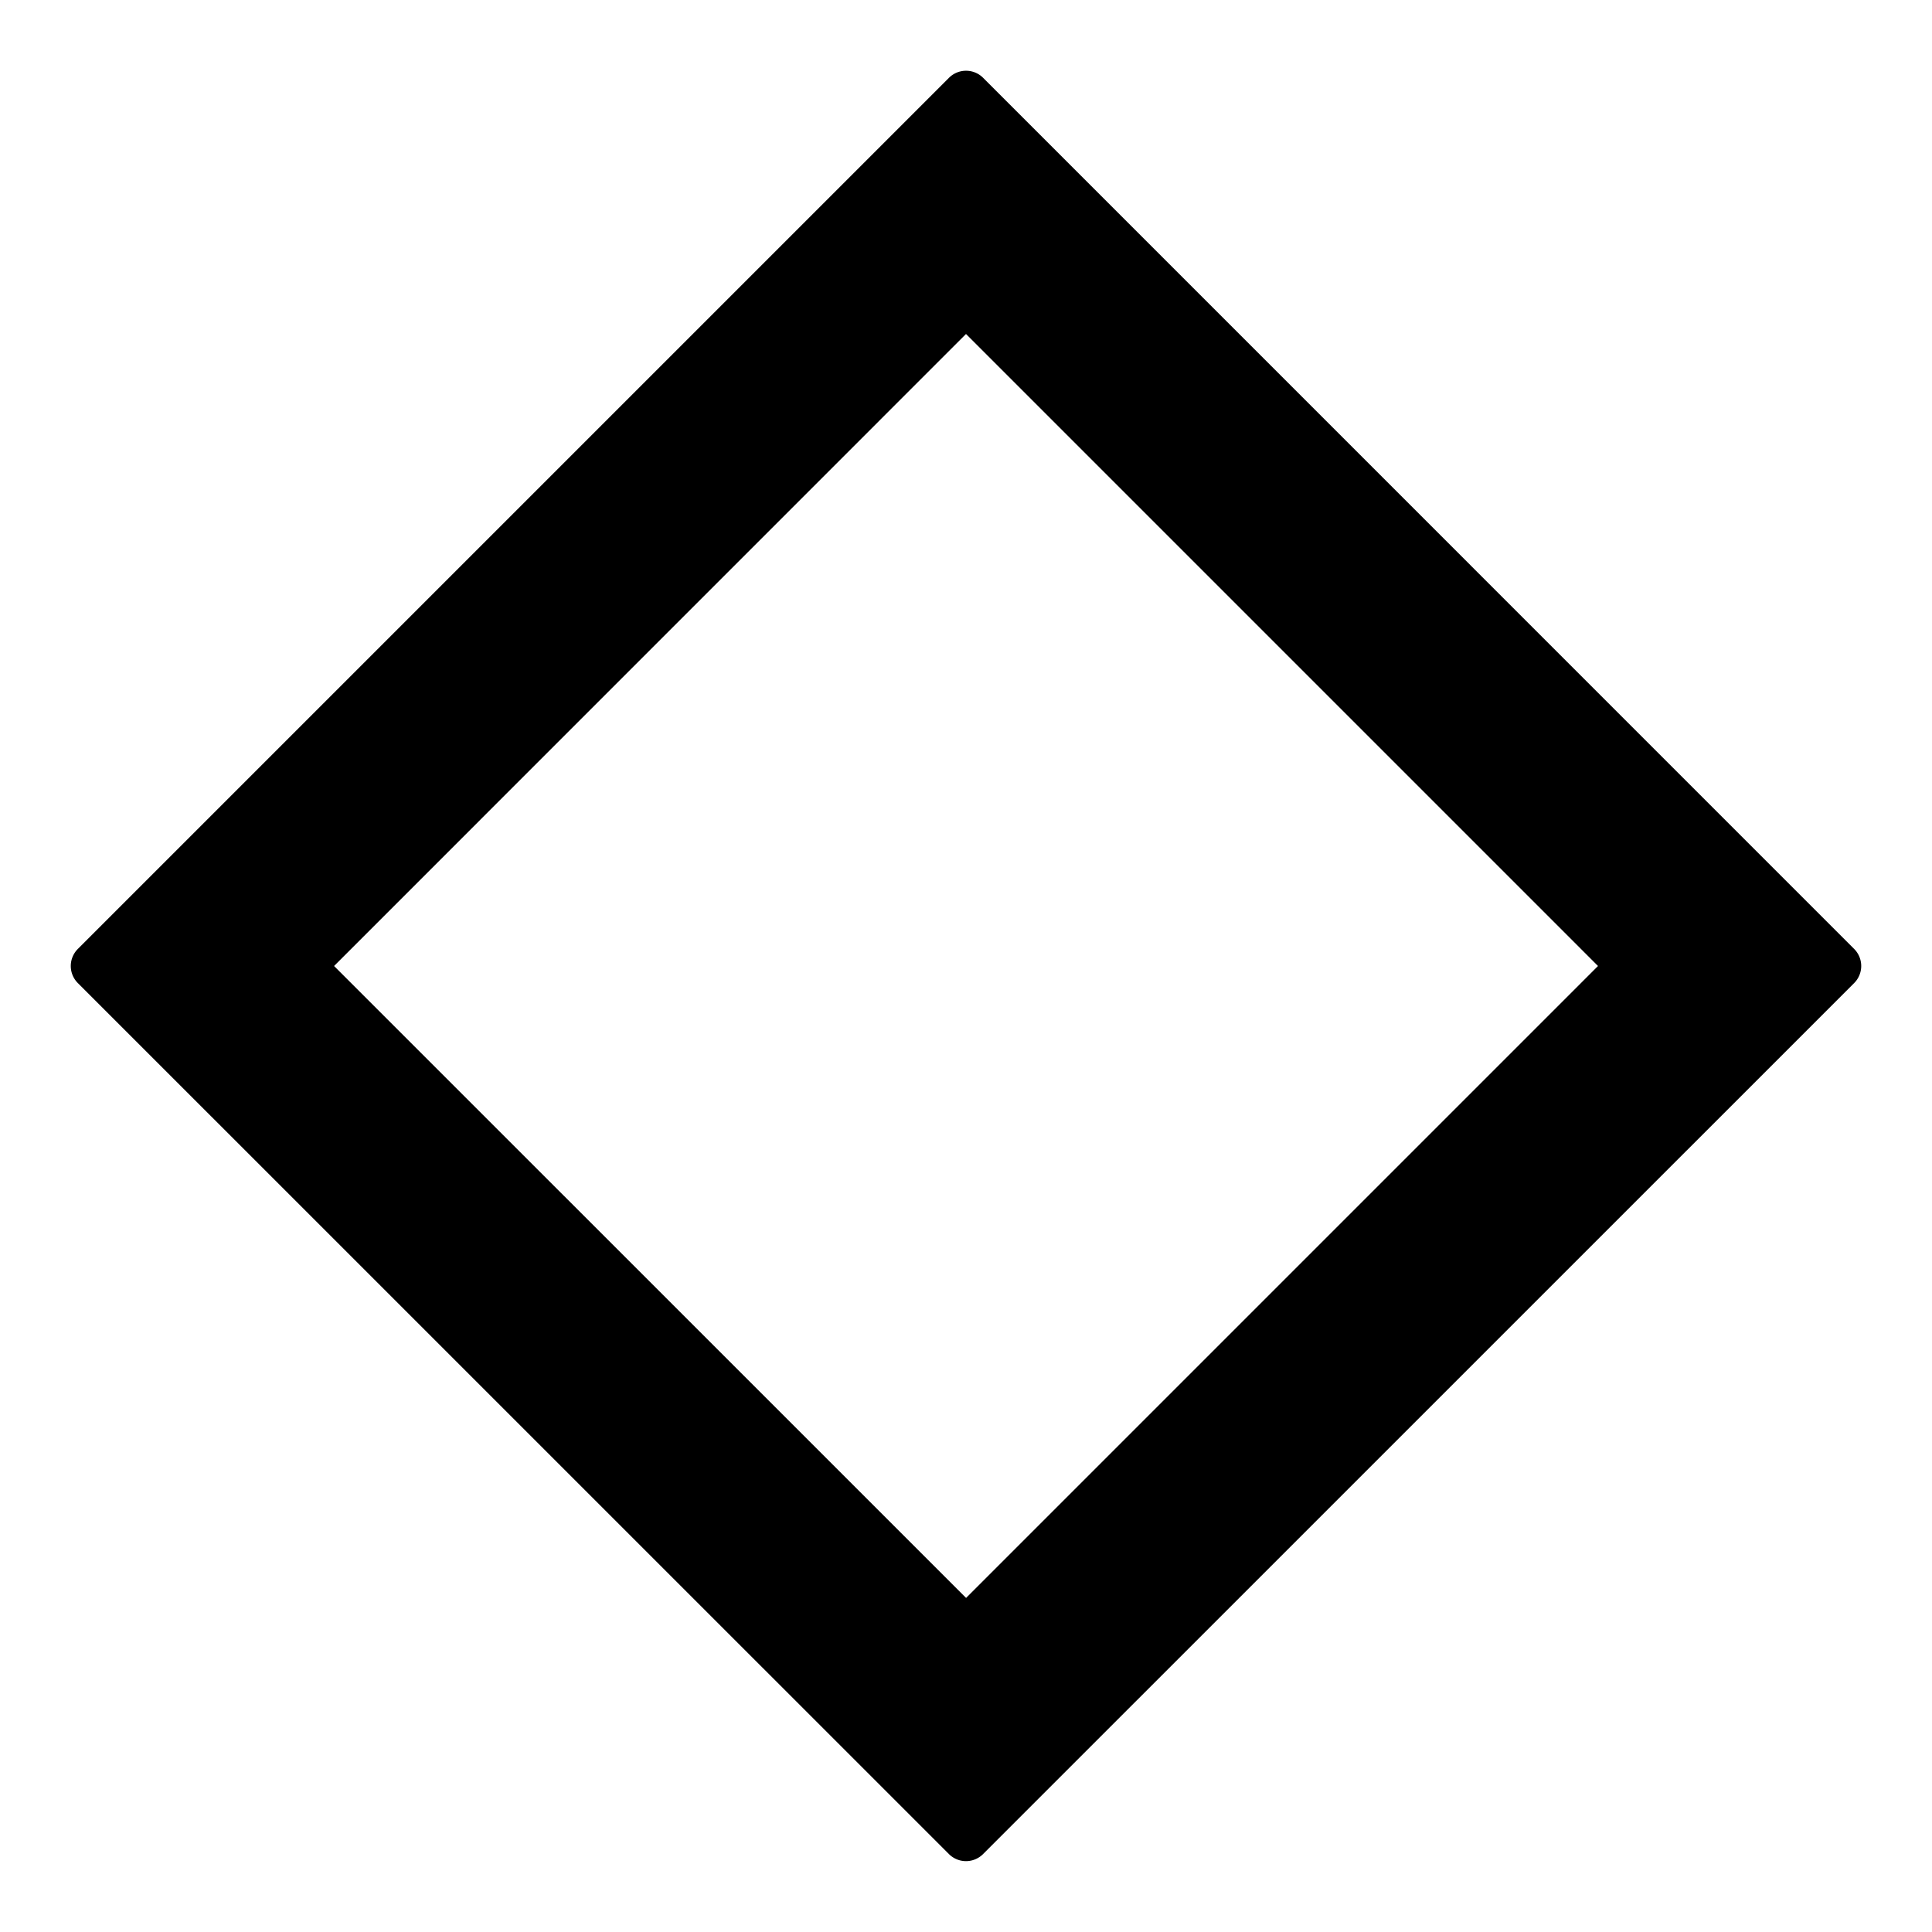 <svg width="24" height="24" viewBox="0 0 24 24"><path d="M4.15 12 12 4.149 19.851 12l-7.85 7.85zm-3.183-.212a.3.3 0 0 0 0 .424l10.821 10.82a.3.3 0 0 0 .424 0l10.821-10.82a.3.3 0 0 0 0-.424L12.213.967a.3.3 0 0 0-.425 0z"/></svg>